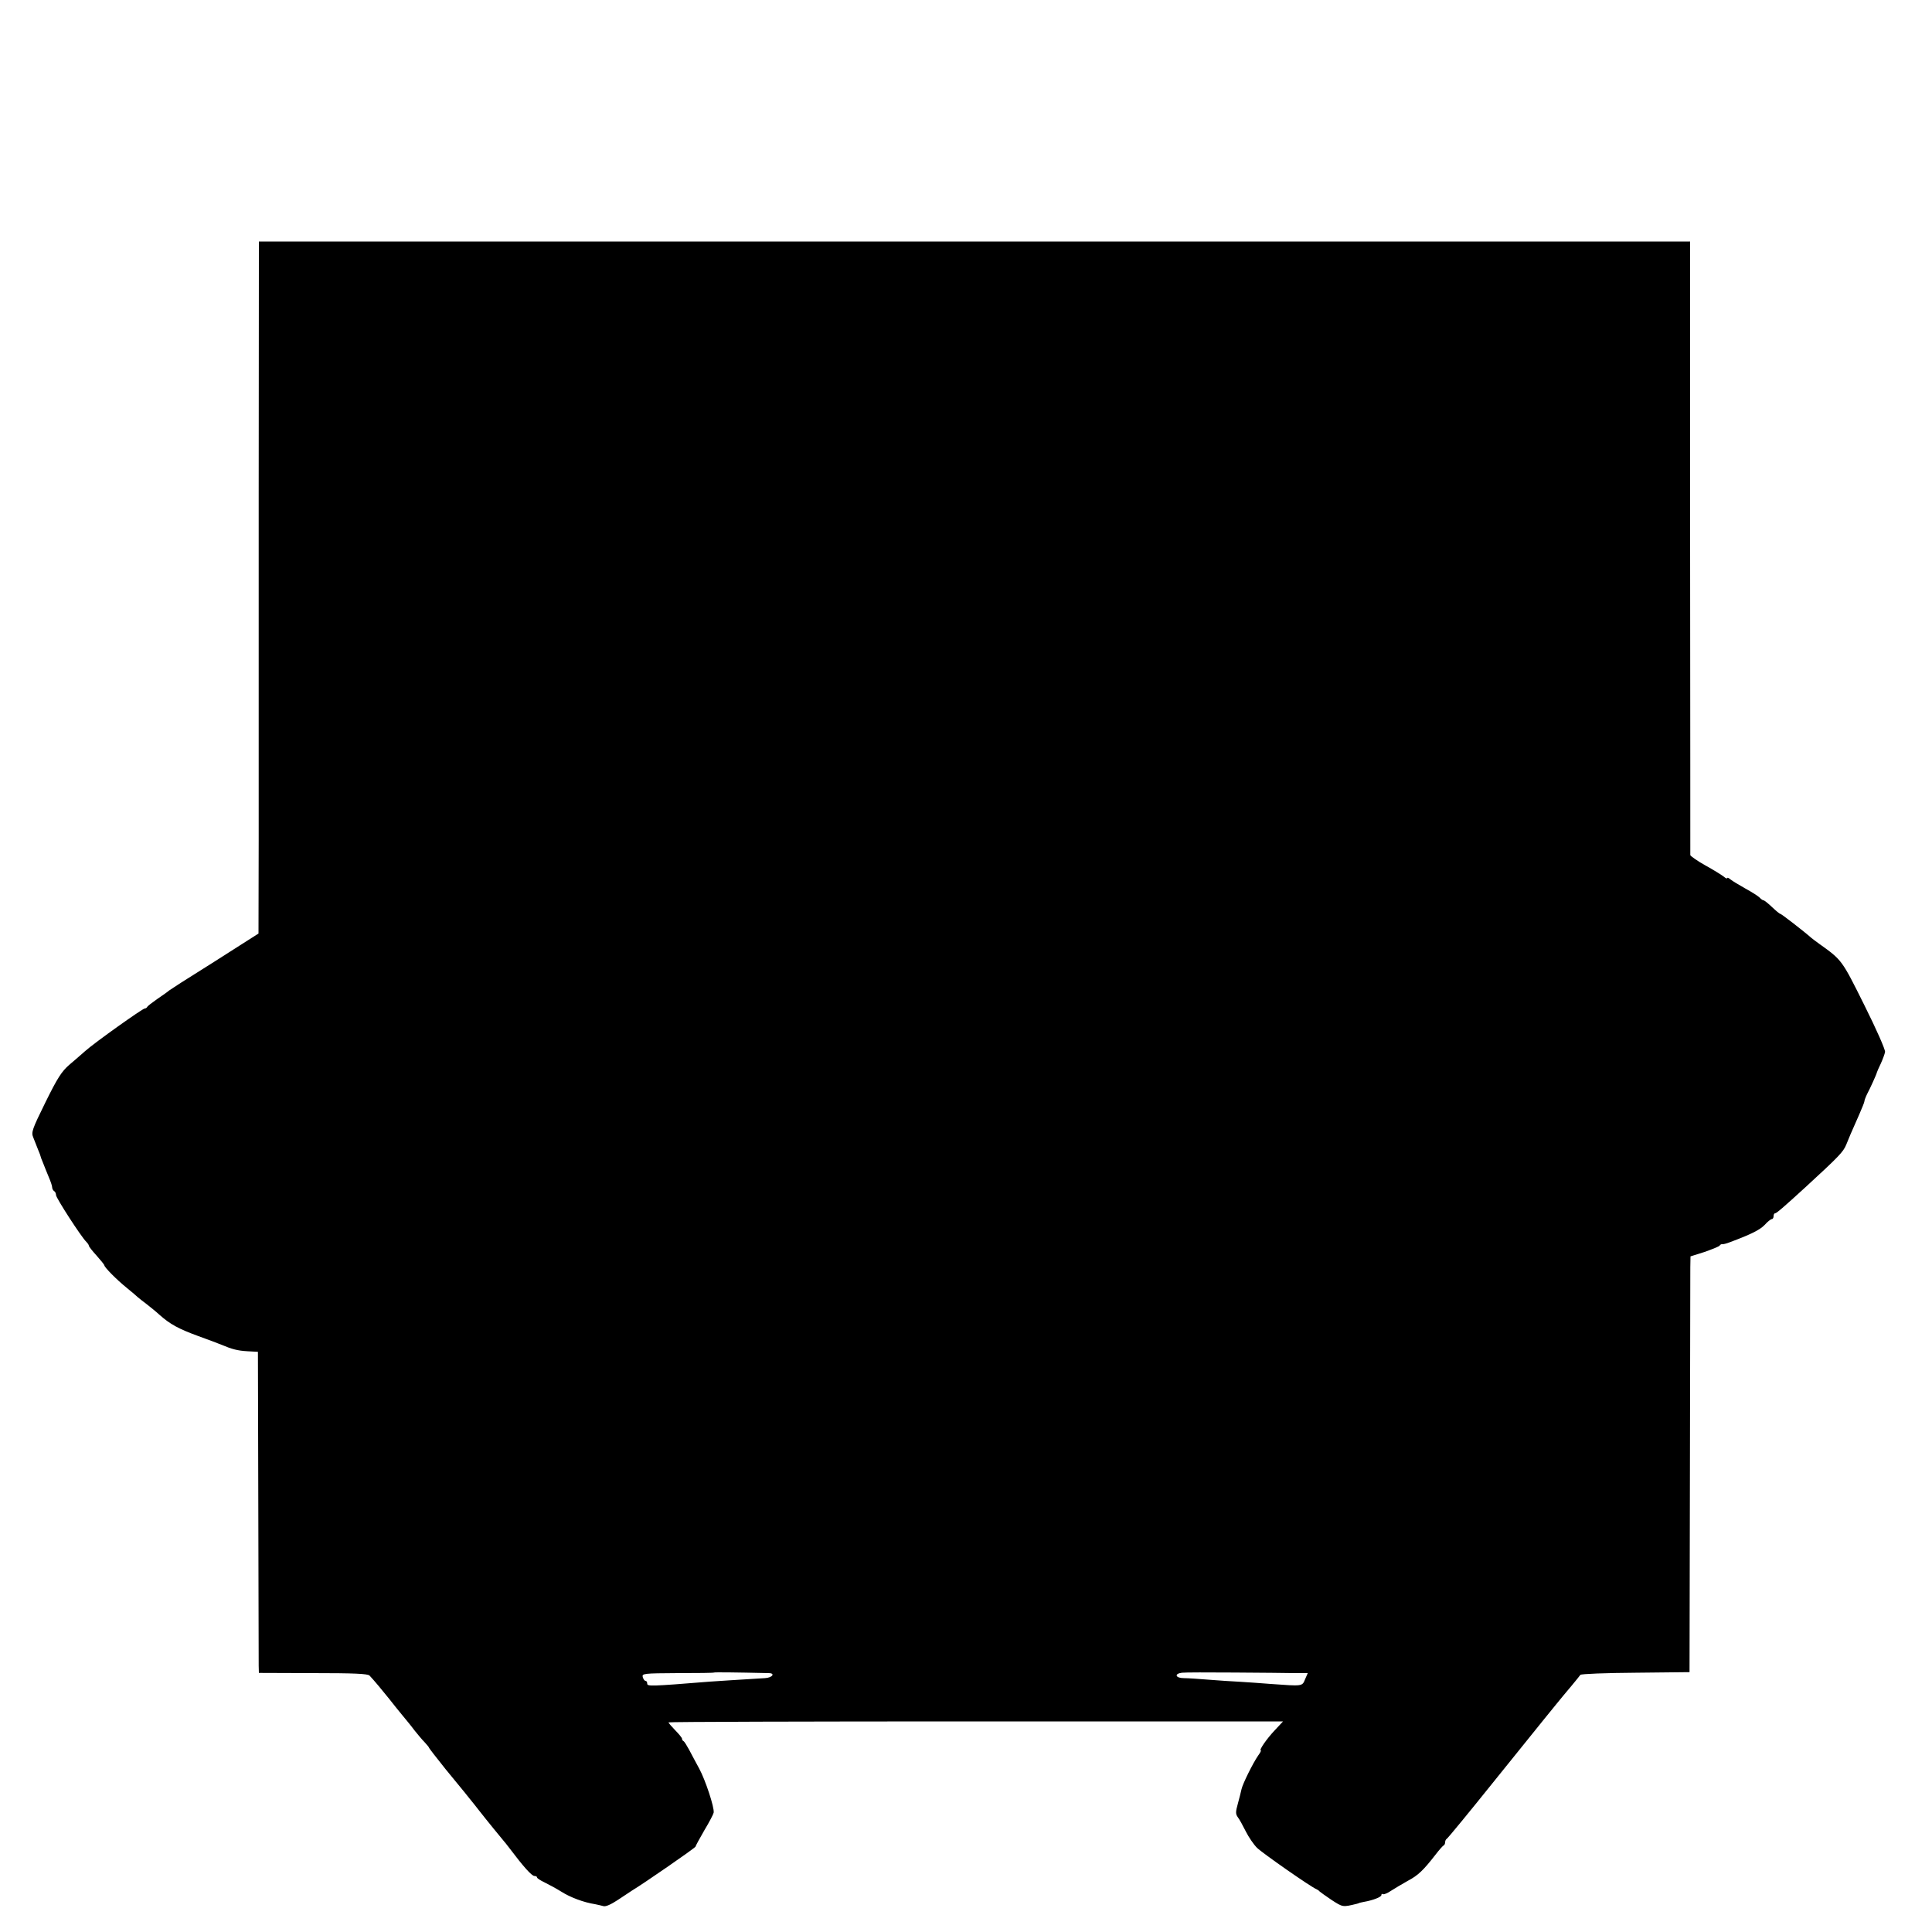 <?xml version="1.0" standalone="no"?>
<!DOCTYPE svg PUBLIC "-//W3C//DTD SVG 20010904//EN"
 "http://www.w3.org/TR/2001/REC-SVG-20010904/DTD/svg10.dtd">
<svg version="1.0" xmlns="http://www.w3.org/2000/svg"
 width="1000pt" height="1000pt" viewBox="0 0 1000 1000"
 preserveAspectRatio="xMidYMid meet">
<g transform="translate(0,1000) scale(0.1,-0.1)"
fill="#000000" stroke="none">
<path d="M1339 7443 c0 -720 0 -1525 0 -1791 l-1 -484 -88 -56 c-82 -53 -187
-119 -314 -199 -28 -18 -55 -36 -61 -40 -5 -5 -32 -24 -60 -43 -27 -19 -51
-37 -53 -42 -2 -4 -8 -8 -13 -8 -11 0 -260 -177 -309 -221 -19 -17 -56 -49
-82 -71 -39 -34 -61 -68 -123 -194 -69 -140 -74 -155 -63 -181 6 -15 12 -30
13 -33 1 -3 7 -18 13 -33 7 -16 12 -30 12 -32 0 -2 5 -16 12 -32 6 -15 12 -30
13 -33 1 -3 9 -22 18 -44 9 -21 17 -44 17 -52 0 -7 5 -16 10 -19 6 -3 10 -13
10 -21 0 -14 130 -216 157 -242 7 -7 13 -16 13 -20 0 -4 18 -27 40 -51 22 -25
40 -47 40 -50 0 -10 63 -74 115 -116 27 -22 53 -44 59 -50 6 -5 27 -22 46 -36
19 -15 49 -39 65 -54 55 -49 99 -73 200 -110 55 -20 109 -40 120 -45 57 -24
85 -31 135 -34 l55 -3 2 -794 c1 -437 2 -811 2 -831 l1 -37 281 -1 c211 0 283
-3 292 -13 21 -22 71 -82 102 -121 17 -22 46 -58 65 -81 19 -23 49 -59 65 -81
17 -21 40 -49 53 -62 12 -13 22 -25 22 -27 0 -3 39 -53 87 -113 48 -59 91
-111 96 -117 4 -5 17 -21 28 -35 11 -14 33 -40 47 -59 46 -59 117 -145 127
-157 6 -6 21 -26 35 -44 67 -89 112 -140 126 -140 7 0 14 -3 14 -8 0 -4 17
-15 38 -25 20 -10 60 -31 87 -48 47 -30 117 -56 175 -65 14 -3 33 -7 43 -10
12 -4 40 9 75 32 31 21 65 43 74 49 51 30 328 221 328 227 0 3 21 42 46 85 26
43 47 84 48 91 4 27 -43 169 -75 228 -17 32 -42 77 -53 99 -12 22 -24 41 -28
43 -5 2 -8 8 -8 13 0 4 -16 24 -35 43 -19 20 -35 38 -35 41 0 3 716 5 1591 5
l1590 0 -42 -45 c-42 -44 -84 -105 -73 -105 3 0 -3 -12 -14 -27 -27 -39 -80
-146 -86 -174 -3 -13 -11 -47 -19 -75 -12 -43 -12 -53 0 -70 8 -10 26 -43 41
-73 15 -30 41 -68 58 -85 27 -27 282 -205 309 -215 5 -2 12 -7 15 -11 3 -3 31
-23 62 -44 59 -38 57 -38 131 -20 4 1 8 2 10 3 1 2 13 4 27 7 46 8 90 25 90
35 0 6 4 8 8 5 5 -3 24 5 43 18 19 12 57 35 86 51 53 28 80 54 143 135 19 25
38 46 42 48 5 2 8 10 8 17 0 7 4 15 8 17 4 1 115 136 245 298 131 162 249 309
262 325 14 17 41 50 61 75 20 25 55 67 78 94 22 27 43 52 46 57 4 5 132 10
285 11 l280 3 2 1020 c1 561 2 1045 2 1076 l1 56 73 23 c39 14 75 28 78 33 3
5 9 8 13 7 4 -1 21 3 39 10 110 41 156 64 181 90 15 17 32 30 37 30 5 0 9 7 9
15 0 8 3 15 8 15 7 0 41 29 157 135 175 161 195 182 211 220 16 40 21 52 68
158 14 32 26 62 26 66 0 5 6 22 14 38 17 32 50 105 51 113 1 3 9 23 20 45 10
22 20 49 22 60 2 11 -44 116 -107 242 -117 235 -115 233 -234 318 -16 11 -33
25 -40 30 -38 34 -156 125 -161 125 -4 0 -23 16 -43 35 -20 19 -40 35 -44 35
-4 0 -13 6 -20 14 -8 8 -41 29 -74 47 -32 18 -67 39 -77 47 -9 8 -17 11 -17 7
0 -4 -8 -1 -17 7 -10 8 -53 35 -95 58 -43 24 -78 49 -79 54 0 6 0 723 -1 1593
l0 1583 -3704 0 -3704 0 -1 -1307z m2639 -6103 c37 0 20 -24 -19 -26 -157 -10
-233 -14 -284 -18 -311 -25 -325 -25 -325 -10 0 8 -4 14 -9 14 -5 0 -11 9 -14
19 -5 19 2 20 181 21 102 0 186 1 188 3 2 2 108 1 282 -3z m2724 0 l67 0 -14
-32 c-15 -37 -12 -36 -179 -24 -44 4 -113 8 -155 11 -42 2 -116 7 -166 11 -49
4 -107 8 -127 8 -44 0 -52 23 -10 28 15 2 137 2 272 1 135 -1 275 -2 312 -3z"/>
</g>
</svg>
